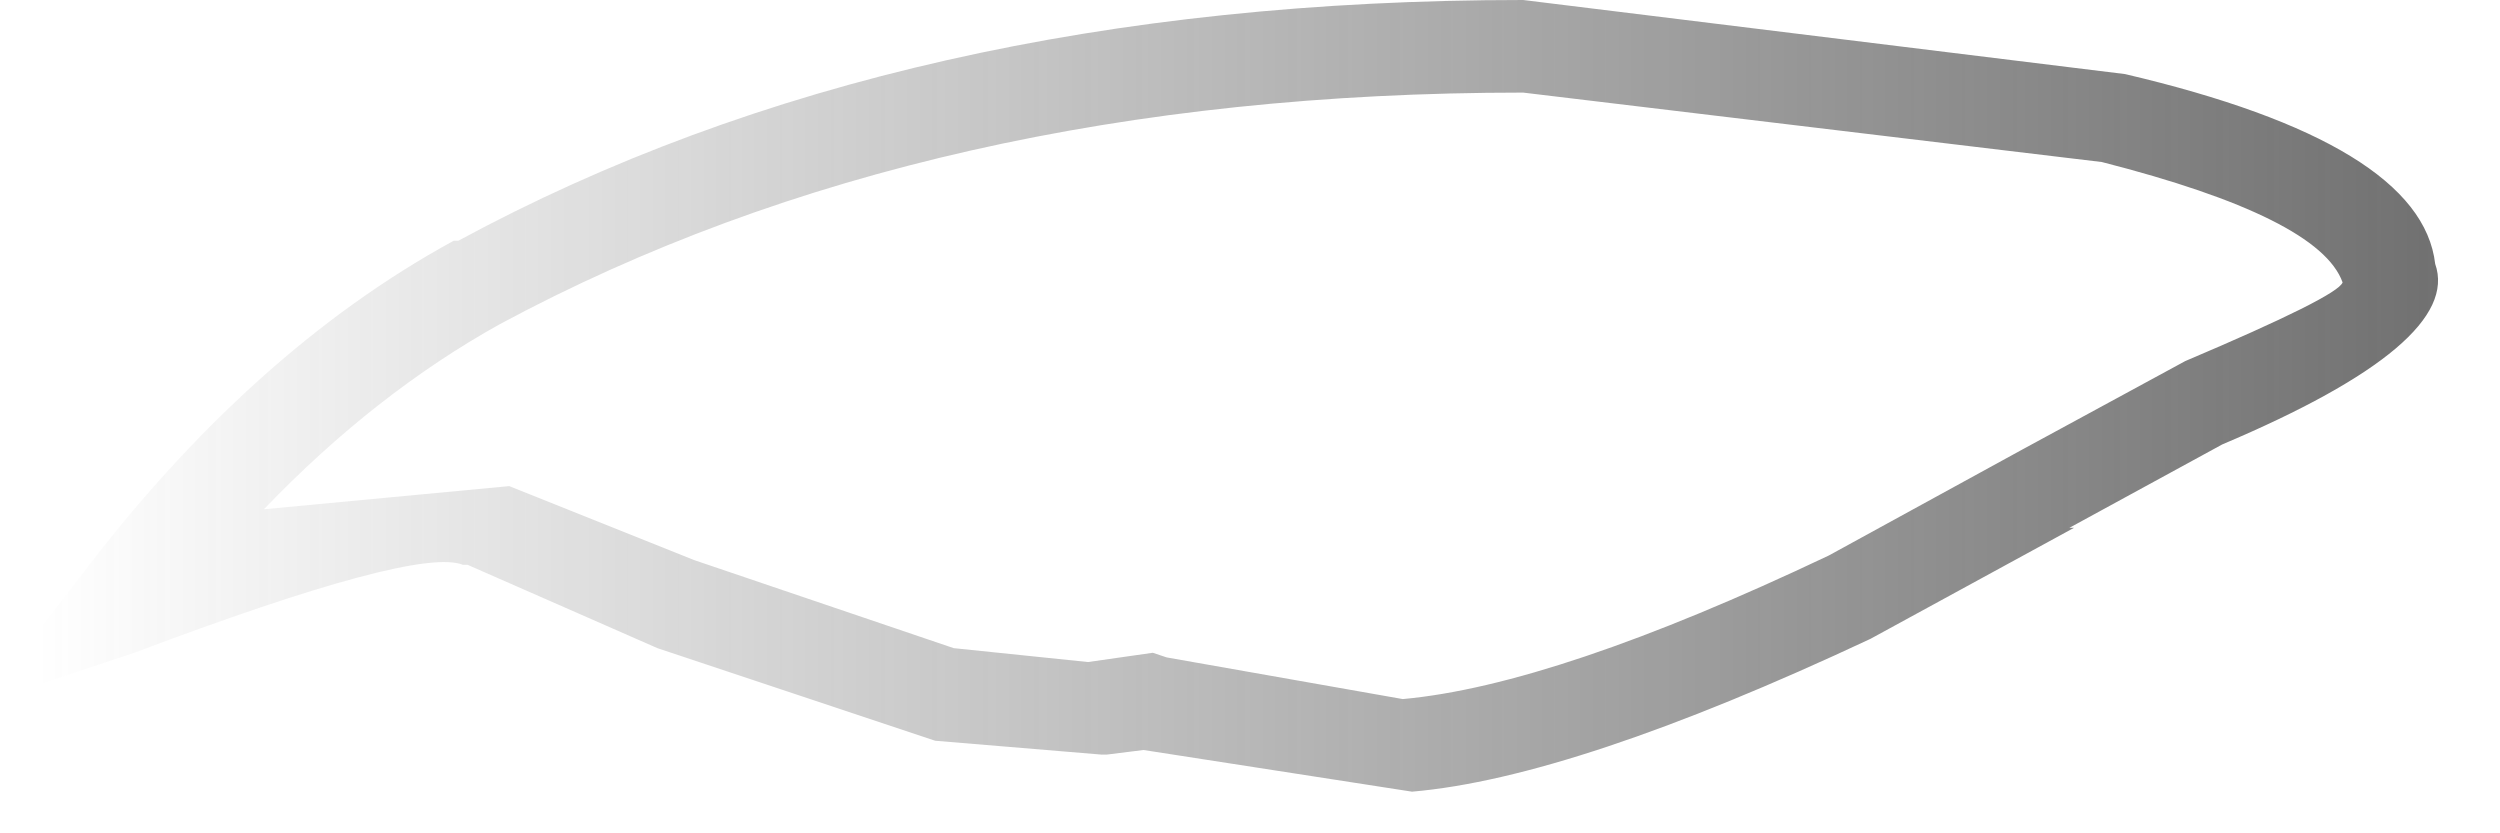 <?xml version="1.0" encoding="utf-8"?>
<svg version="1.1" id="Layer_1"
xmlns="http://www.w3.org/2000/svg"
xmlns:xlink="http://www.w3.org/1999/xlink"
width="27px" height="9px"
xml:space="preserve">
<g id="PathID_1391" transform="matrix(1, 0, 0, 1, 13.2, 4.25)">
<linearGradient
id="LinearGradID_368" gradientUnits="userSpaceOnUse" gradientTransform="matrix(0.016, 0, 0, 0.005, 0.3, 0)" spreadMethod ="pad" x1="-819.2" y1="0" x2="819.2" y2="0" >
<stop  offset="0" style="stop-color:#3F3F3F;stop-opacity:0" />
<stop  offset="1" style="stop-color:#3F3F3F;stop-opacity:0.749" />
</linearGradient>
<path style="fill:url(#LinearGradID_368) " d="M13.1 -1.4Q13.4 -0.55 10.8 0.55L9.15 1.45L9.2 1.45L7 2.65Q3.8 4.15 2.05 4.3L-0.85 3.85L-1.25 3.9L-1.3 3.9L-3.1 3.75L-6.1 2.75L-8.15 1.85L-8.2 1.85Q-8.7 1.65 -11.75 2.8L-13.1 3.25L-13.2 3.1L-12.35 2Q-10.5 -0.45 -8.3 -1.65L-8.25 -1.65Q-3.45 -4.25 3.25 -4.25L9.75 -3.45Q12.95 -2.7 13.1 -1.4M12.1 -1.2Q11.85 -1.9 9.5 -2.5L3.25 -3.25Q-3.15 -3.25 -7.8 -0.75Q-9.15 0 -10.35 1.25L-7.7 1L-5.7 1.8L-2.9 2.75L-1.45 2.9L-0.75 2.8L-0.6 2.85L1.95 3.3Q3.6 3.15 6.55 1.75L8.65 0.6L10.4 -0.35Q12.05 -1.05 12.1 -1.2" />
</g>
</svg>
